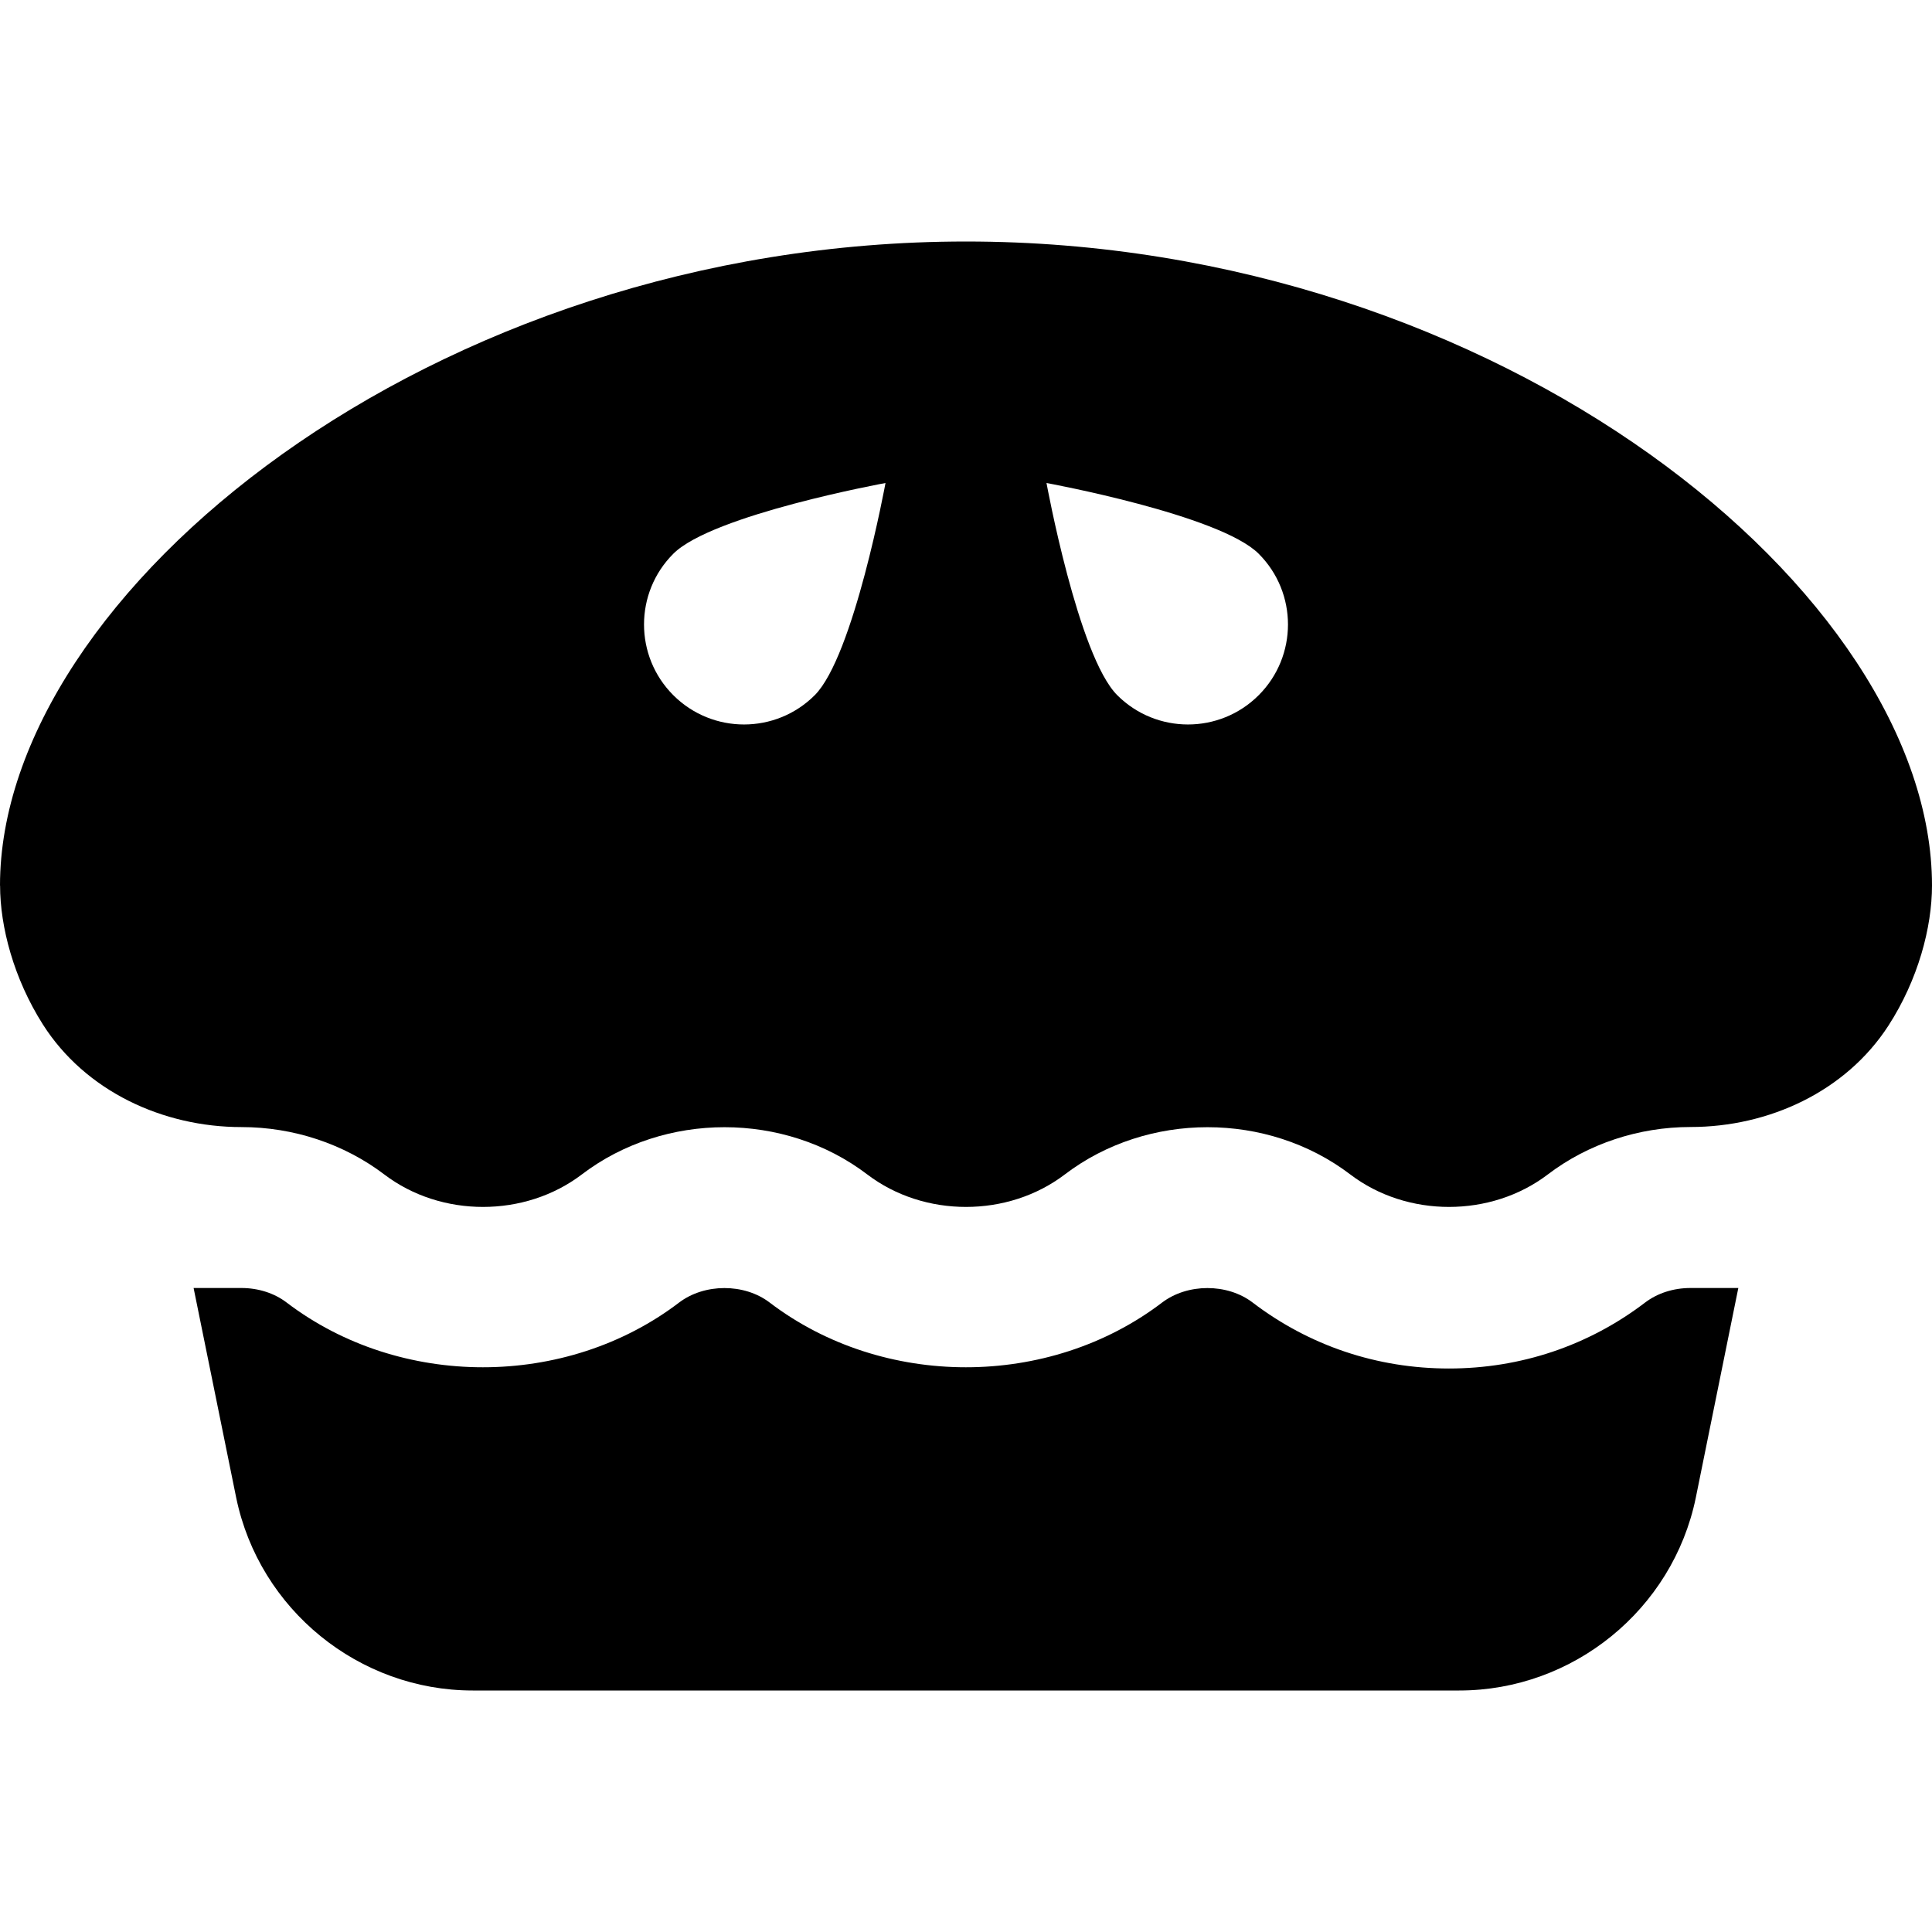 <svg id="Layer_1" viewBox="0 0 24 24" xmlns="http://www.w3.org/2000/svg" data-name="Layer 1"><path d="m21.594 16-.529 2.609c-.287 1.385-1.522 2.391-2.938 2.391h-12.254c-1.415 0-2.65-1.005-2.938-2.391l-.53-2.609h.594c.209 0 .409.064.561.18 1.408 1.073 3.47 1.073 4.877 0 .315-.238.808-.24 1.123 0 1.408 1.073 3.47 1.073 4.877 0 .315-.238.808-.24 1.123 0 .704.537 1.547.82 2.439.82s1.735-.284 2.438-.82c.153-.116.352-.18.562-.18h.594zm-21.594-5c0-3.624 5.353-8 12-8s12 4.376 12 8c0 .519-.172 1.17-.542 1.742-.529.817-1.484 1.258-2.457 1.258-.645 0-1.274.209-1.773.589-.706.538-1.748.539-2.455 0-1.027-.782-2.518-.782-3.545 0-.706.538-1.748.539-2.455 0-1.027-.782-2.518-.782-3.545 0-.706.538-1.748.539-2.455 0-.499-.379-1.128-.588-1.772-.588-.981 0-1.943-.448-2.469-1.276-.361-.569-.531-1.212-.531-1.724zm13-5s.393 2.151.879 2.636c.485.485 1.272.485 1.757 0s.485-1.272 0-1.757-2.636-.879-2.636-.879zm-4.636 2.636c.485.485 1.272.485 1.757 0s.879-2.636.879-2.636-2.151.393-2.636.879c-.485.485-.485 1.272 0 1.757z"/></svg>